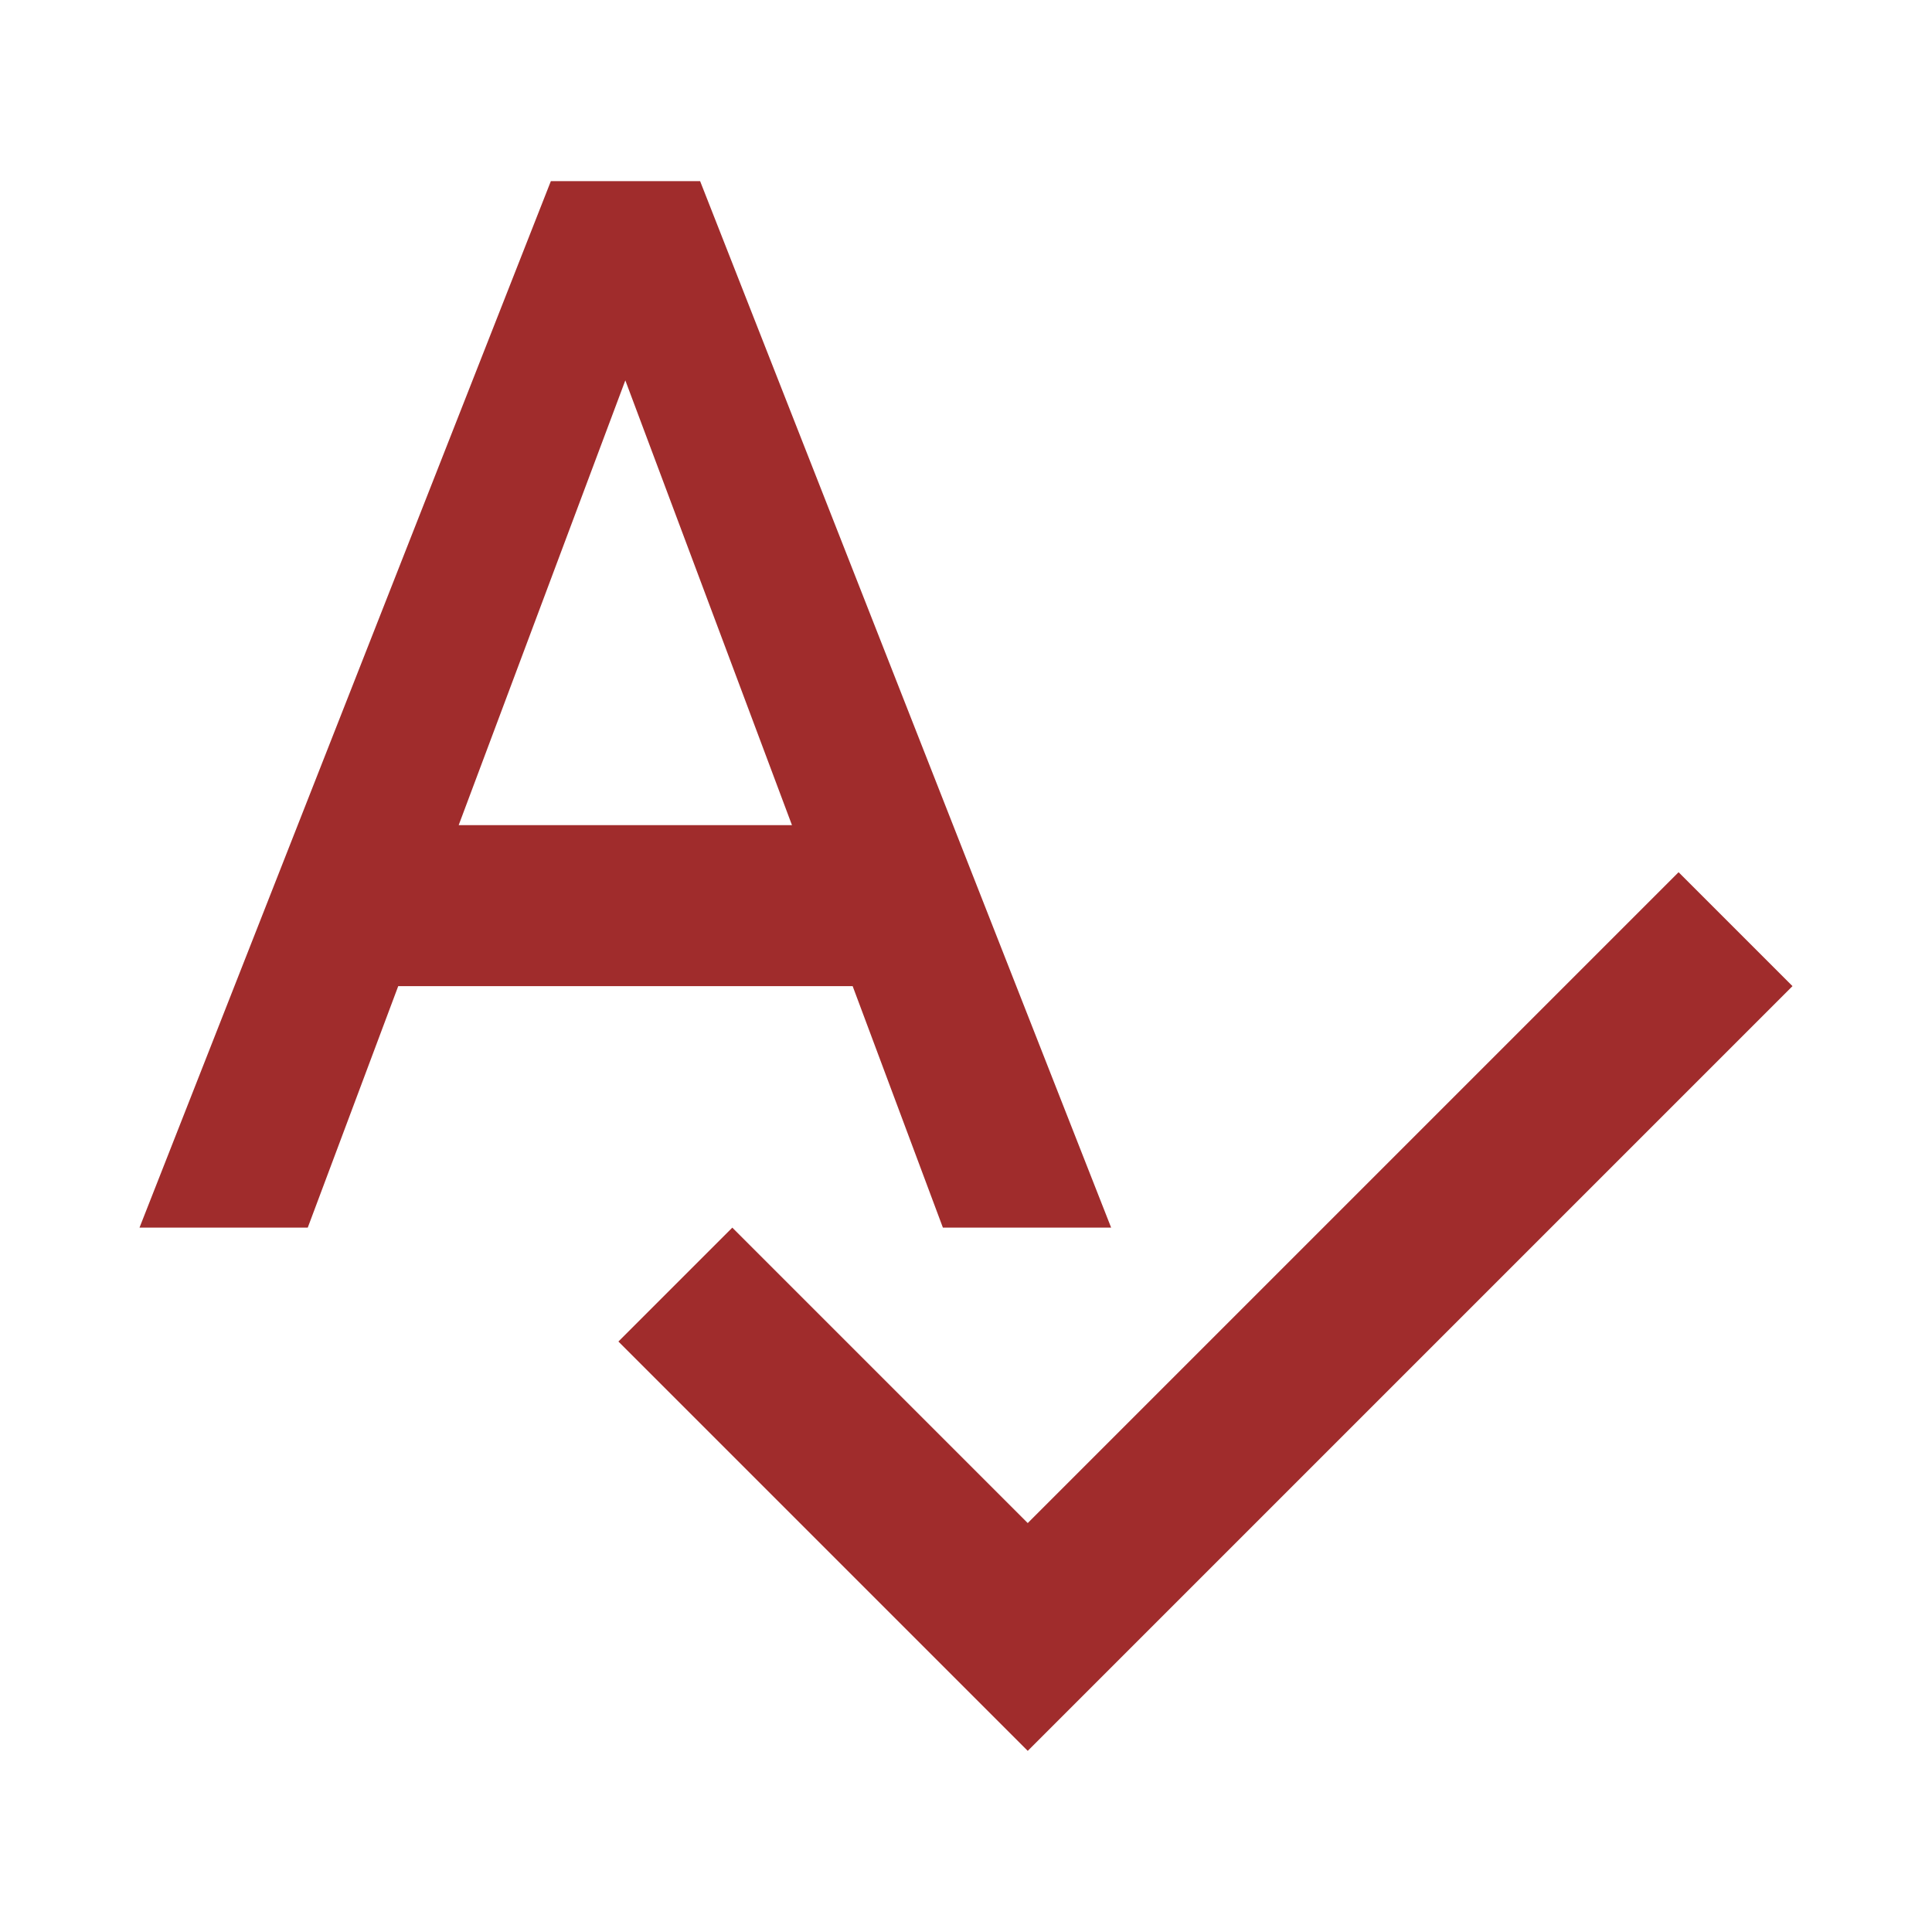 <svg xmlns="http://www.w3.org/2000/svg" width="24" height="24"><path fill="#a02c2c" d="M11.713 15.25h2.09l-5.106-13H6.843l-5.11 13h2.09l1.124-3h5.645zm-6.015-5l2.07-5.525 2.07 5.525zm15.154.585l-8.085 8.085-3.67-3.67-1.415 1.415 5.085 5.085 9.5-9.5z"/></svg>